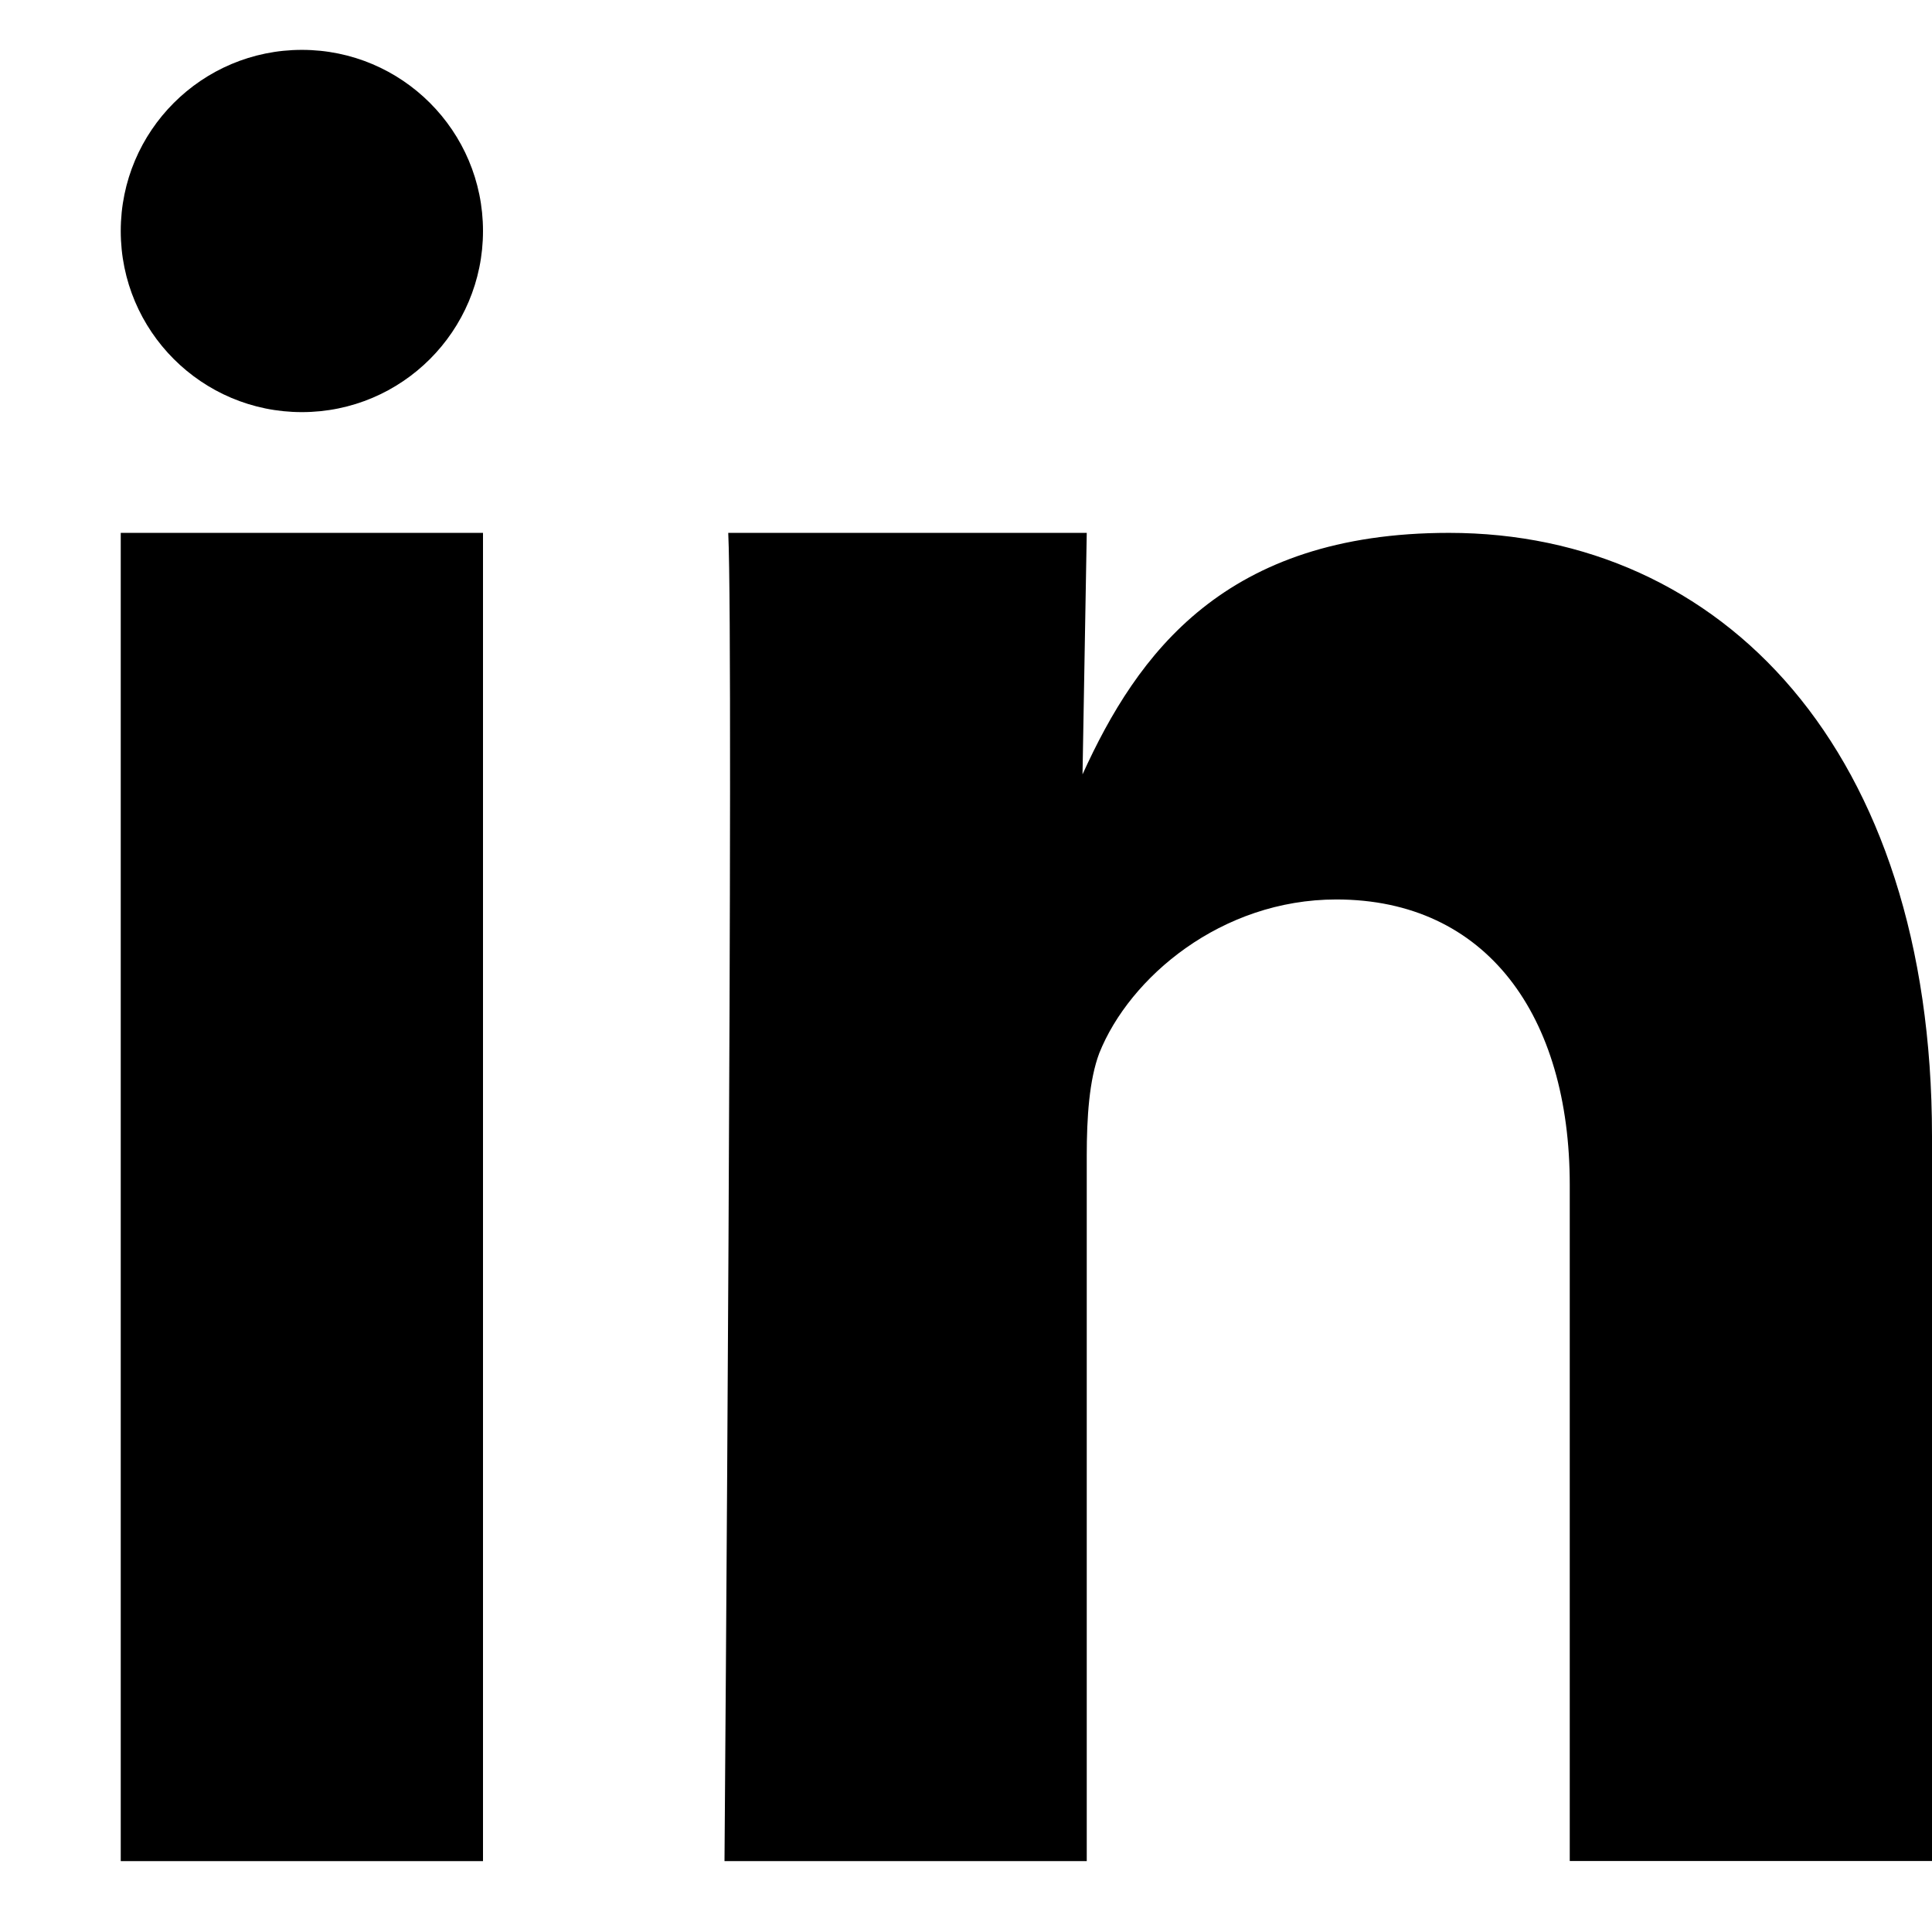 <?xml version="1.0" encoding="utf-8"?>
<!-- Generator: Adobe Illustrator 15.1.0, SVG Export Plug-In . SVG Version: 6.00 Build 0)  -->
<!DOCTYPE svg PUBLIC "-//W3C//DTD SVG 1.1//EN" "http://www.w3.org/Graphics/SVG/1.1/DTD/svg11.dtd">
<svg version="1.1" id="Layer_1" xmlns="http://www.w3.org/2000/svg" xmlns:xlink="http://www.w3.org/1999/xlink" x="0px" y="0px"
	 width="16px" height="16px" viewBox="0 0 16 16" enable-background="new 0 0 16 16" xml:space="preserve">
<g id="Linkedin_1">
	<rect x="1" y="4.413" width="3" height="11"/>
	<path d="M12,4.413c-1.857,0-2.58,1-3.035,2l0.035-2H6.031c0.047,1-0.031,11-0.031,11h3V9.568c0-0.311,0.02-0.625,0.104-0.847
		c0.25-0.625,1.008-1.272,1.963-1.272C12.312,7.449,13,8.413,13,9.812v5.6h3V9.41C16,6.207,14.257,4.413,12,4.413z"/>
	<circle cx="2.5" cy="1.913" r="1.5"/>
</g>
</svg>
